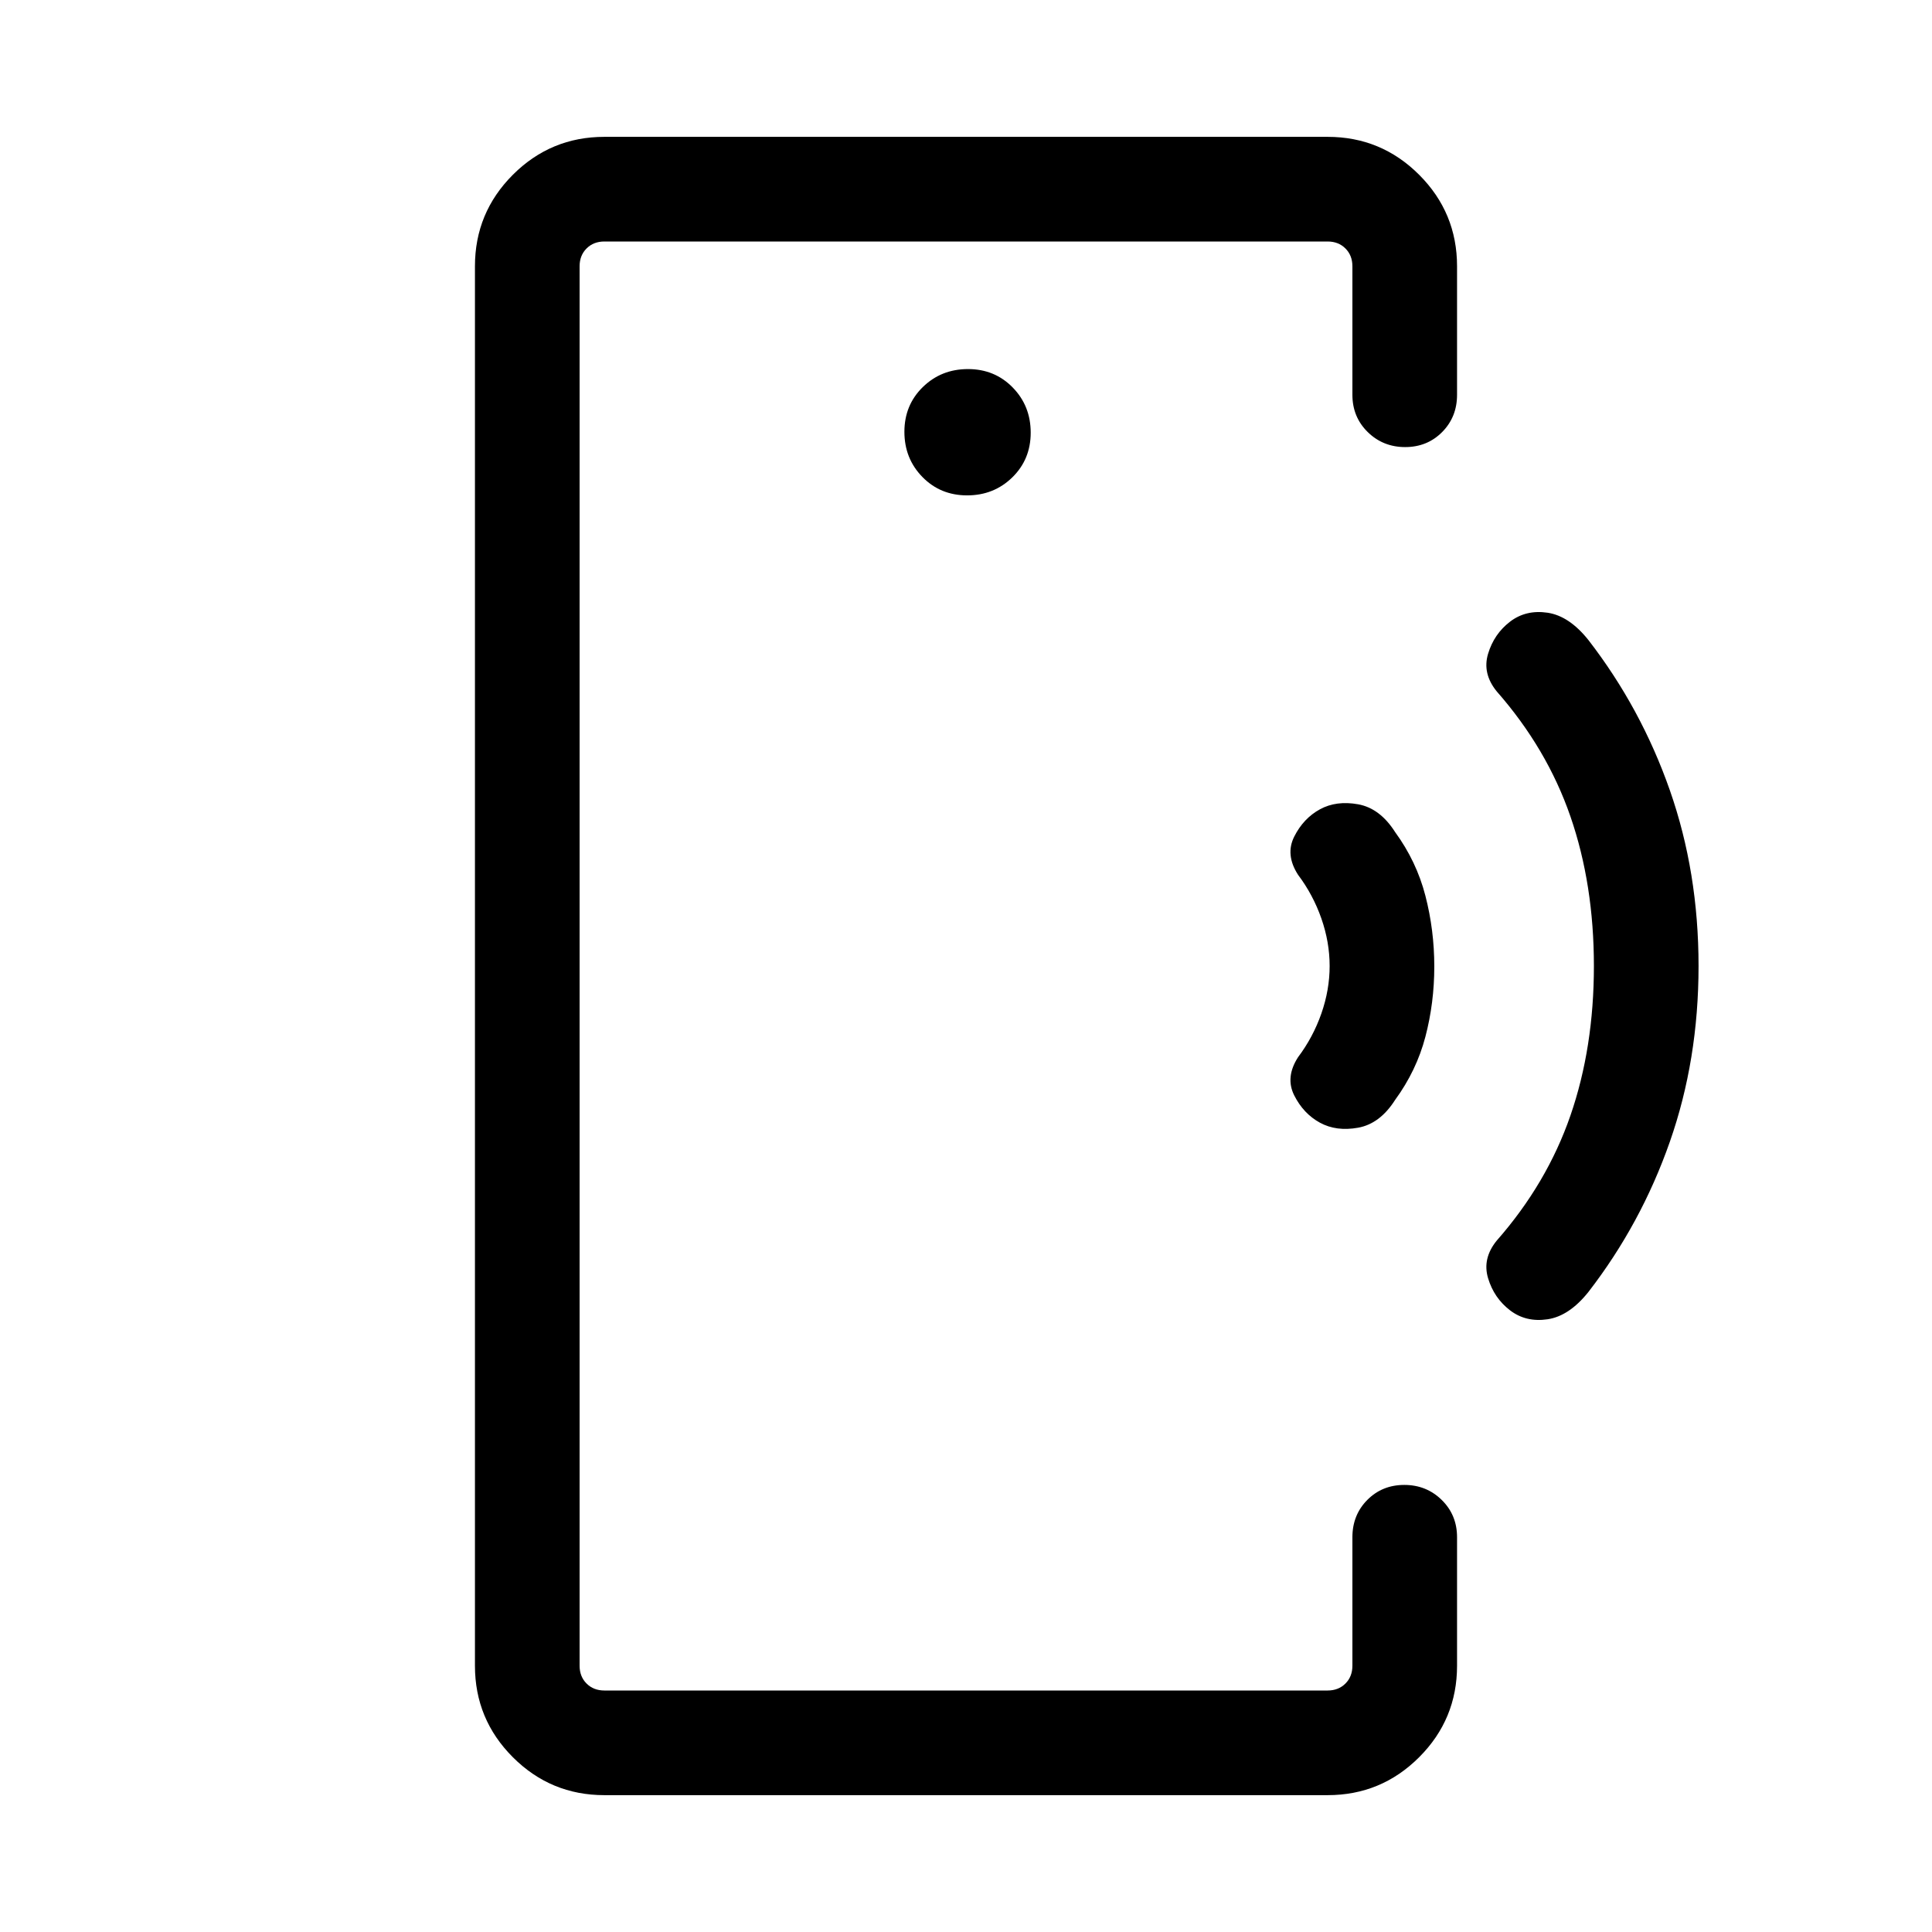 <svg xmlns="http://www.w3.org/2000/svg" height="20" viewBox="0 -960 960 960" width="20"><path d="M288-480V-120v-720V-480Zm12.31 412q-26.62 0-45.47-18.84Q236-105.69 236-132.31v-695.38q0-26.62 18.84-45.47Q273.69-892 300.31-892h359.38q26.62 0 45.47 18.84Q724-854.31 724-827.69v63.85q0 11.06-7.41 18.53-7.4 7.46-18.38 7.46-10.98 0-18.59-7.46-7.62-7.47-7.62-18.53v-63.85q0-5.39-3.46-8.85t-8.85-3.46H300.31q-5.39 0-8.85 3.46t-3.46 8.85v695.38q0 5.39 3.46 8.85t8.85 3.46h359.38q5.39 0 8.85-3.46t3.46-8.85v-63.85q0-11.06 7.4-18.53 7.41-7.46 18.39-7.46t18.59 7.46q7.62 7.47 7.62 18.53v63.85q0 26.62-18.84 45.47Q686.31-68 659.69-68H300.31Zm180.25-645.85q13.29 0 22.44-8.94 9.15-8.94 9.15-22.23 0-13.29-8.94-22.44-8.94-9.15-22.23-9.15-13.29 0-22.44 8.94-9.15 8.94-9.15 22.23 0 13.29 8.94 22.44 8.94 9.15 22.23 9.15Zm175.29 311.7q-8.16-4.47-12.73-13.5-4.58-9.04 1.88-19.04 7.46-9.92 11.58-21.69 4.11-11.77 4.11-23.62 0-11.85-4.11-23.62-4.12-11.77-11.58-21.69-6.46-10-1.88-19.04 4.57-9.03 12.73-13.5 8.15-4.46 19-2.5 10.84 1.97 18.36 13.79 10.64 14.56 15.06 31.66 4.42 17.09 4.42 35.15t-4.42 34.9q-4.42 16.85-15.06 31.41-7.52 11.82-18.36 13.79-10.85 1.96-19-2.5Zm94.46 93.23q-7.93-6.08-10.89-15.93-2.96-9.84 4.35-18.76 24.92-28.39 36.58-62.12Q792-439.46 792-480t-11.65-74.27q-11.66-33.73-36.58-62.12-7.31-8.92-4.35-18.76 2.96-9.85 10.89-15.93 7.92-6.07 18.69-4.46 10.77 1.62 20.31 13.62 26.15 33.84 40.42 74.57Q844-526.62 844-480t-14.27 87.35q-14.27 40.73-40.42 74.57-9.54 12-20.31 13.62-10.77 1.61-18.69-4.46Z"/></svg>